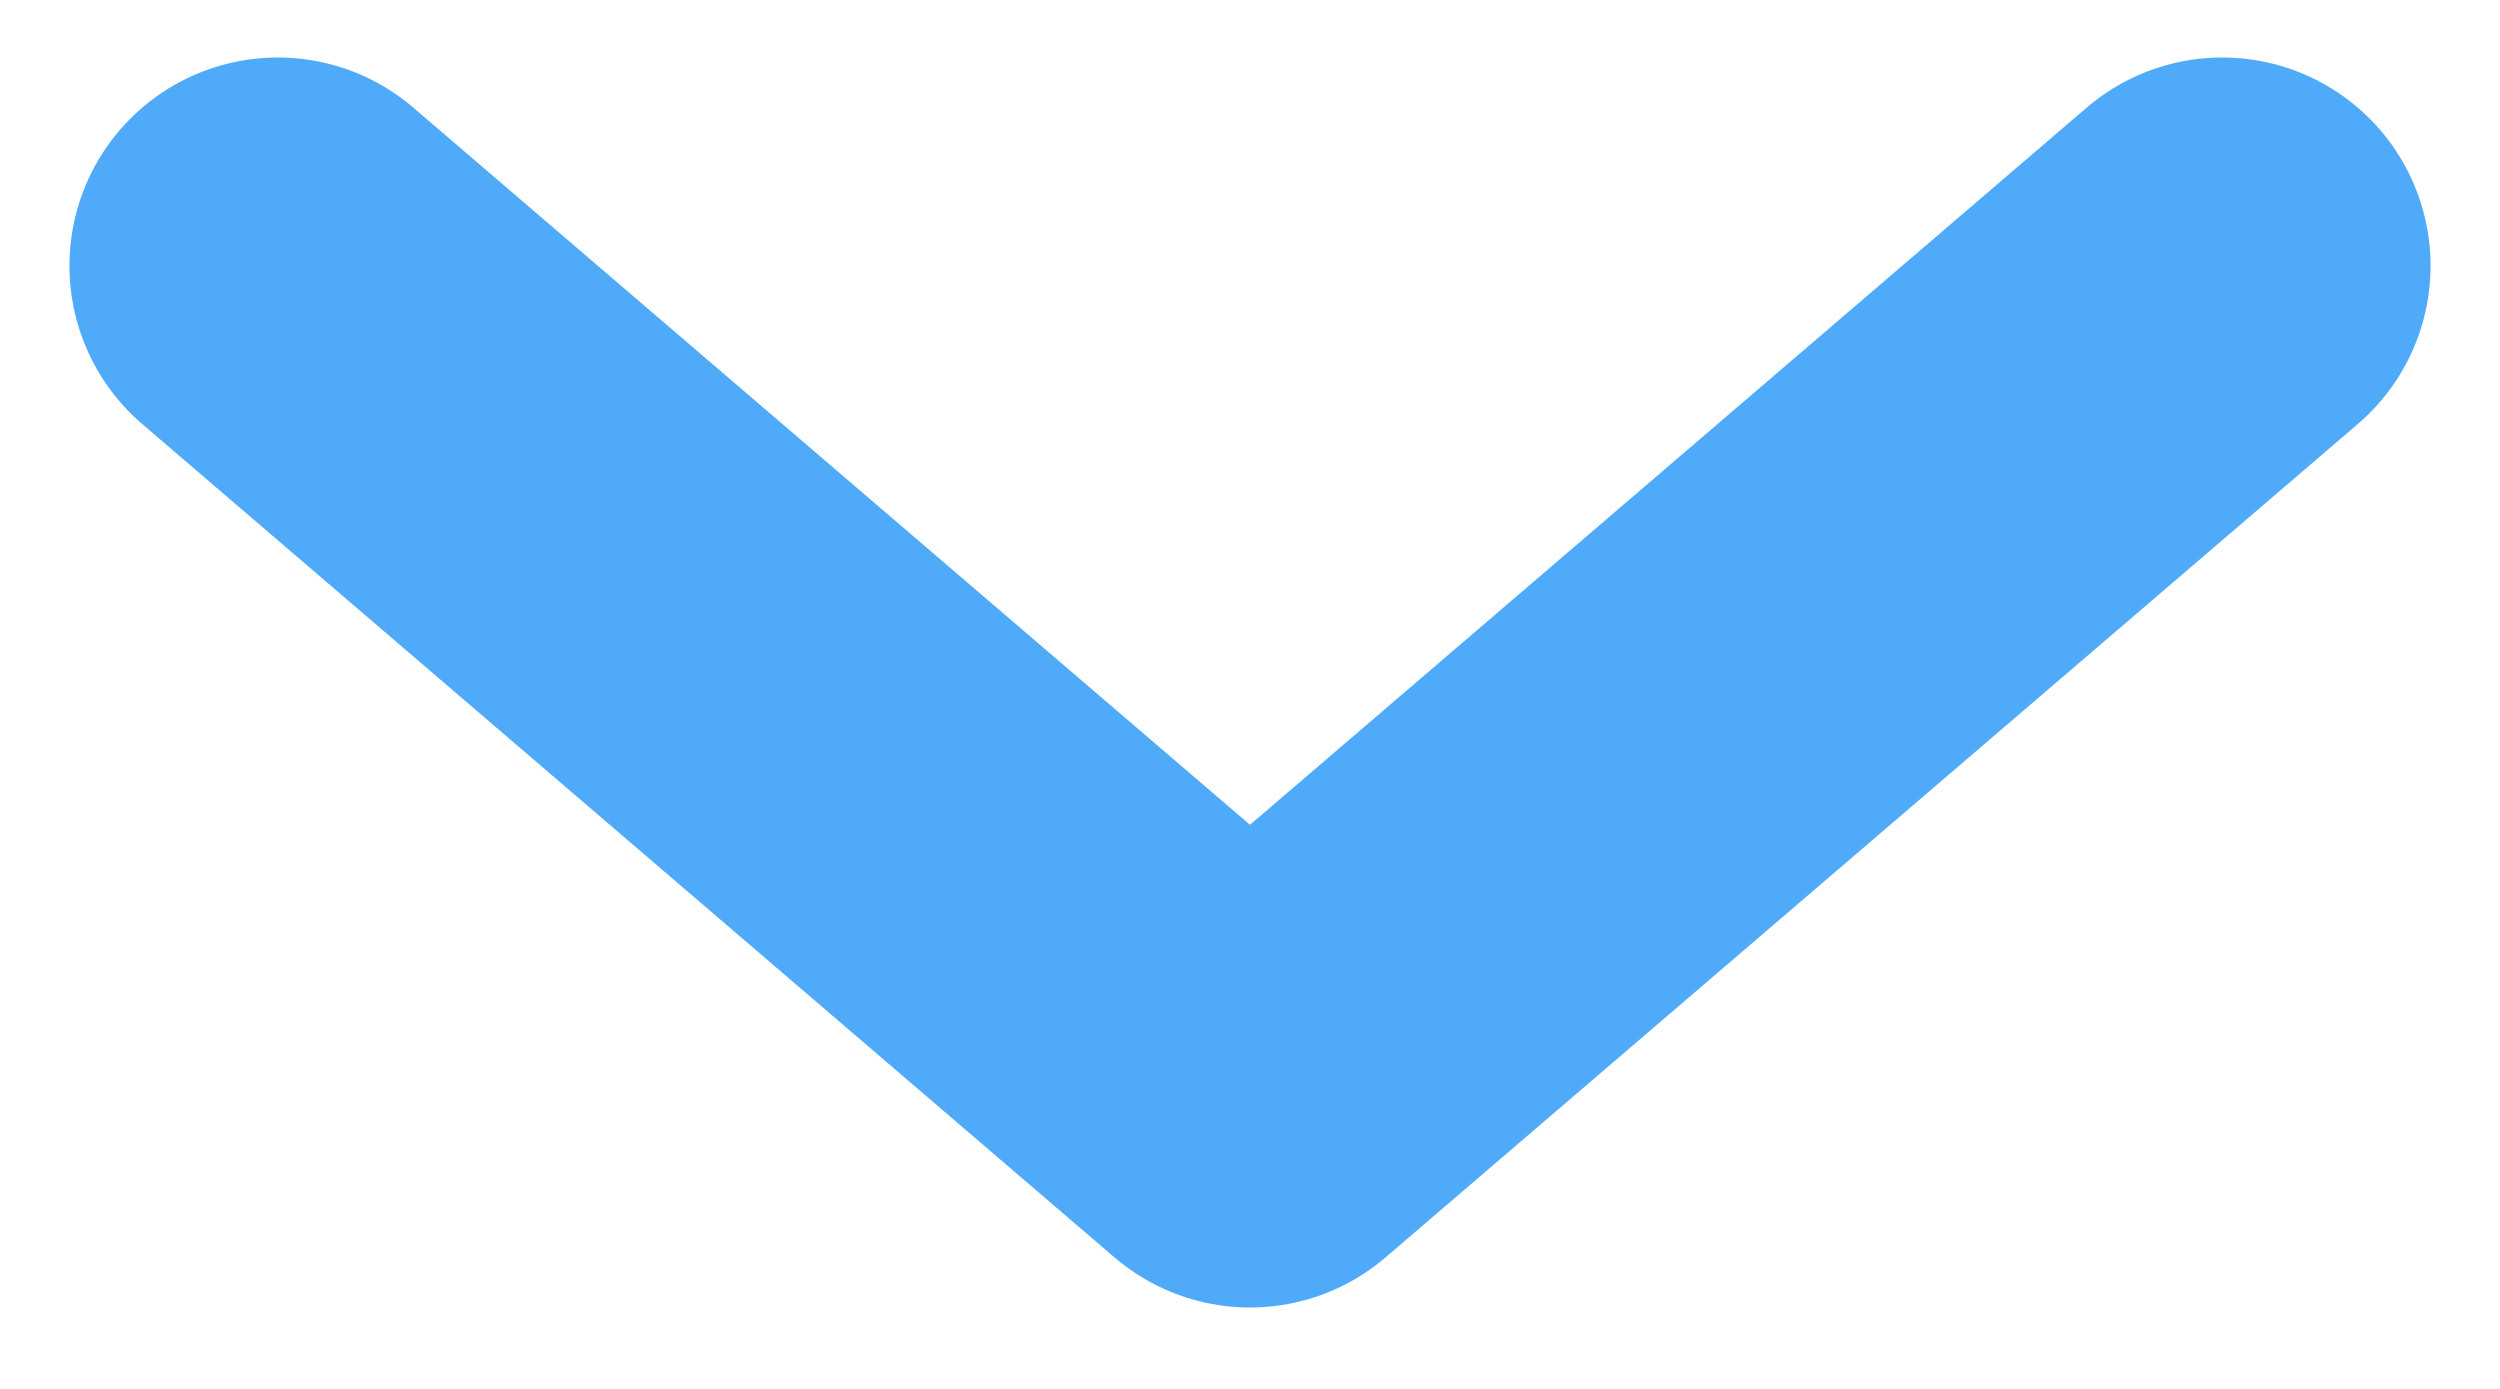 <svg width="9" height="5" viewBox="0 0 9 5" fill="none" xmlns="http://www.w3.org/2000/svg">
<path d="M1 0.957L4.5 3.957L8 0.957" stroke="#4FABFA" stroke-width="1.5" stroke-linecap="round" stroke-linejoin="round"/>
</svg>
